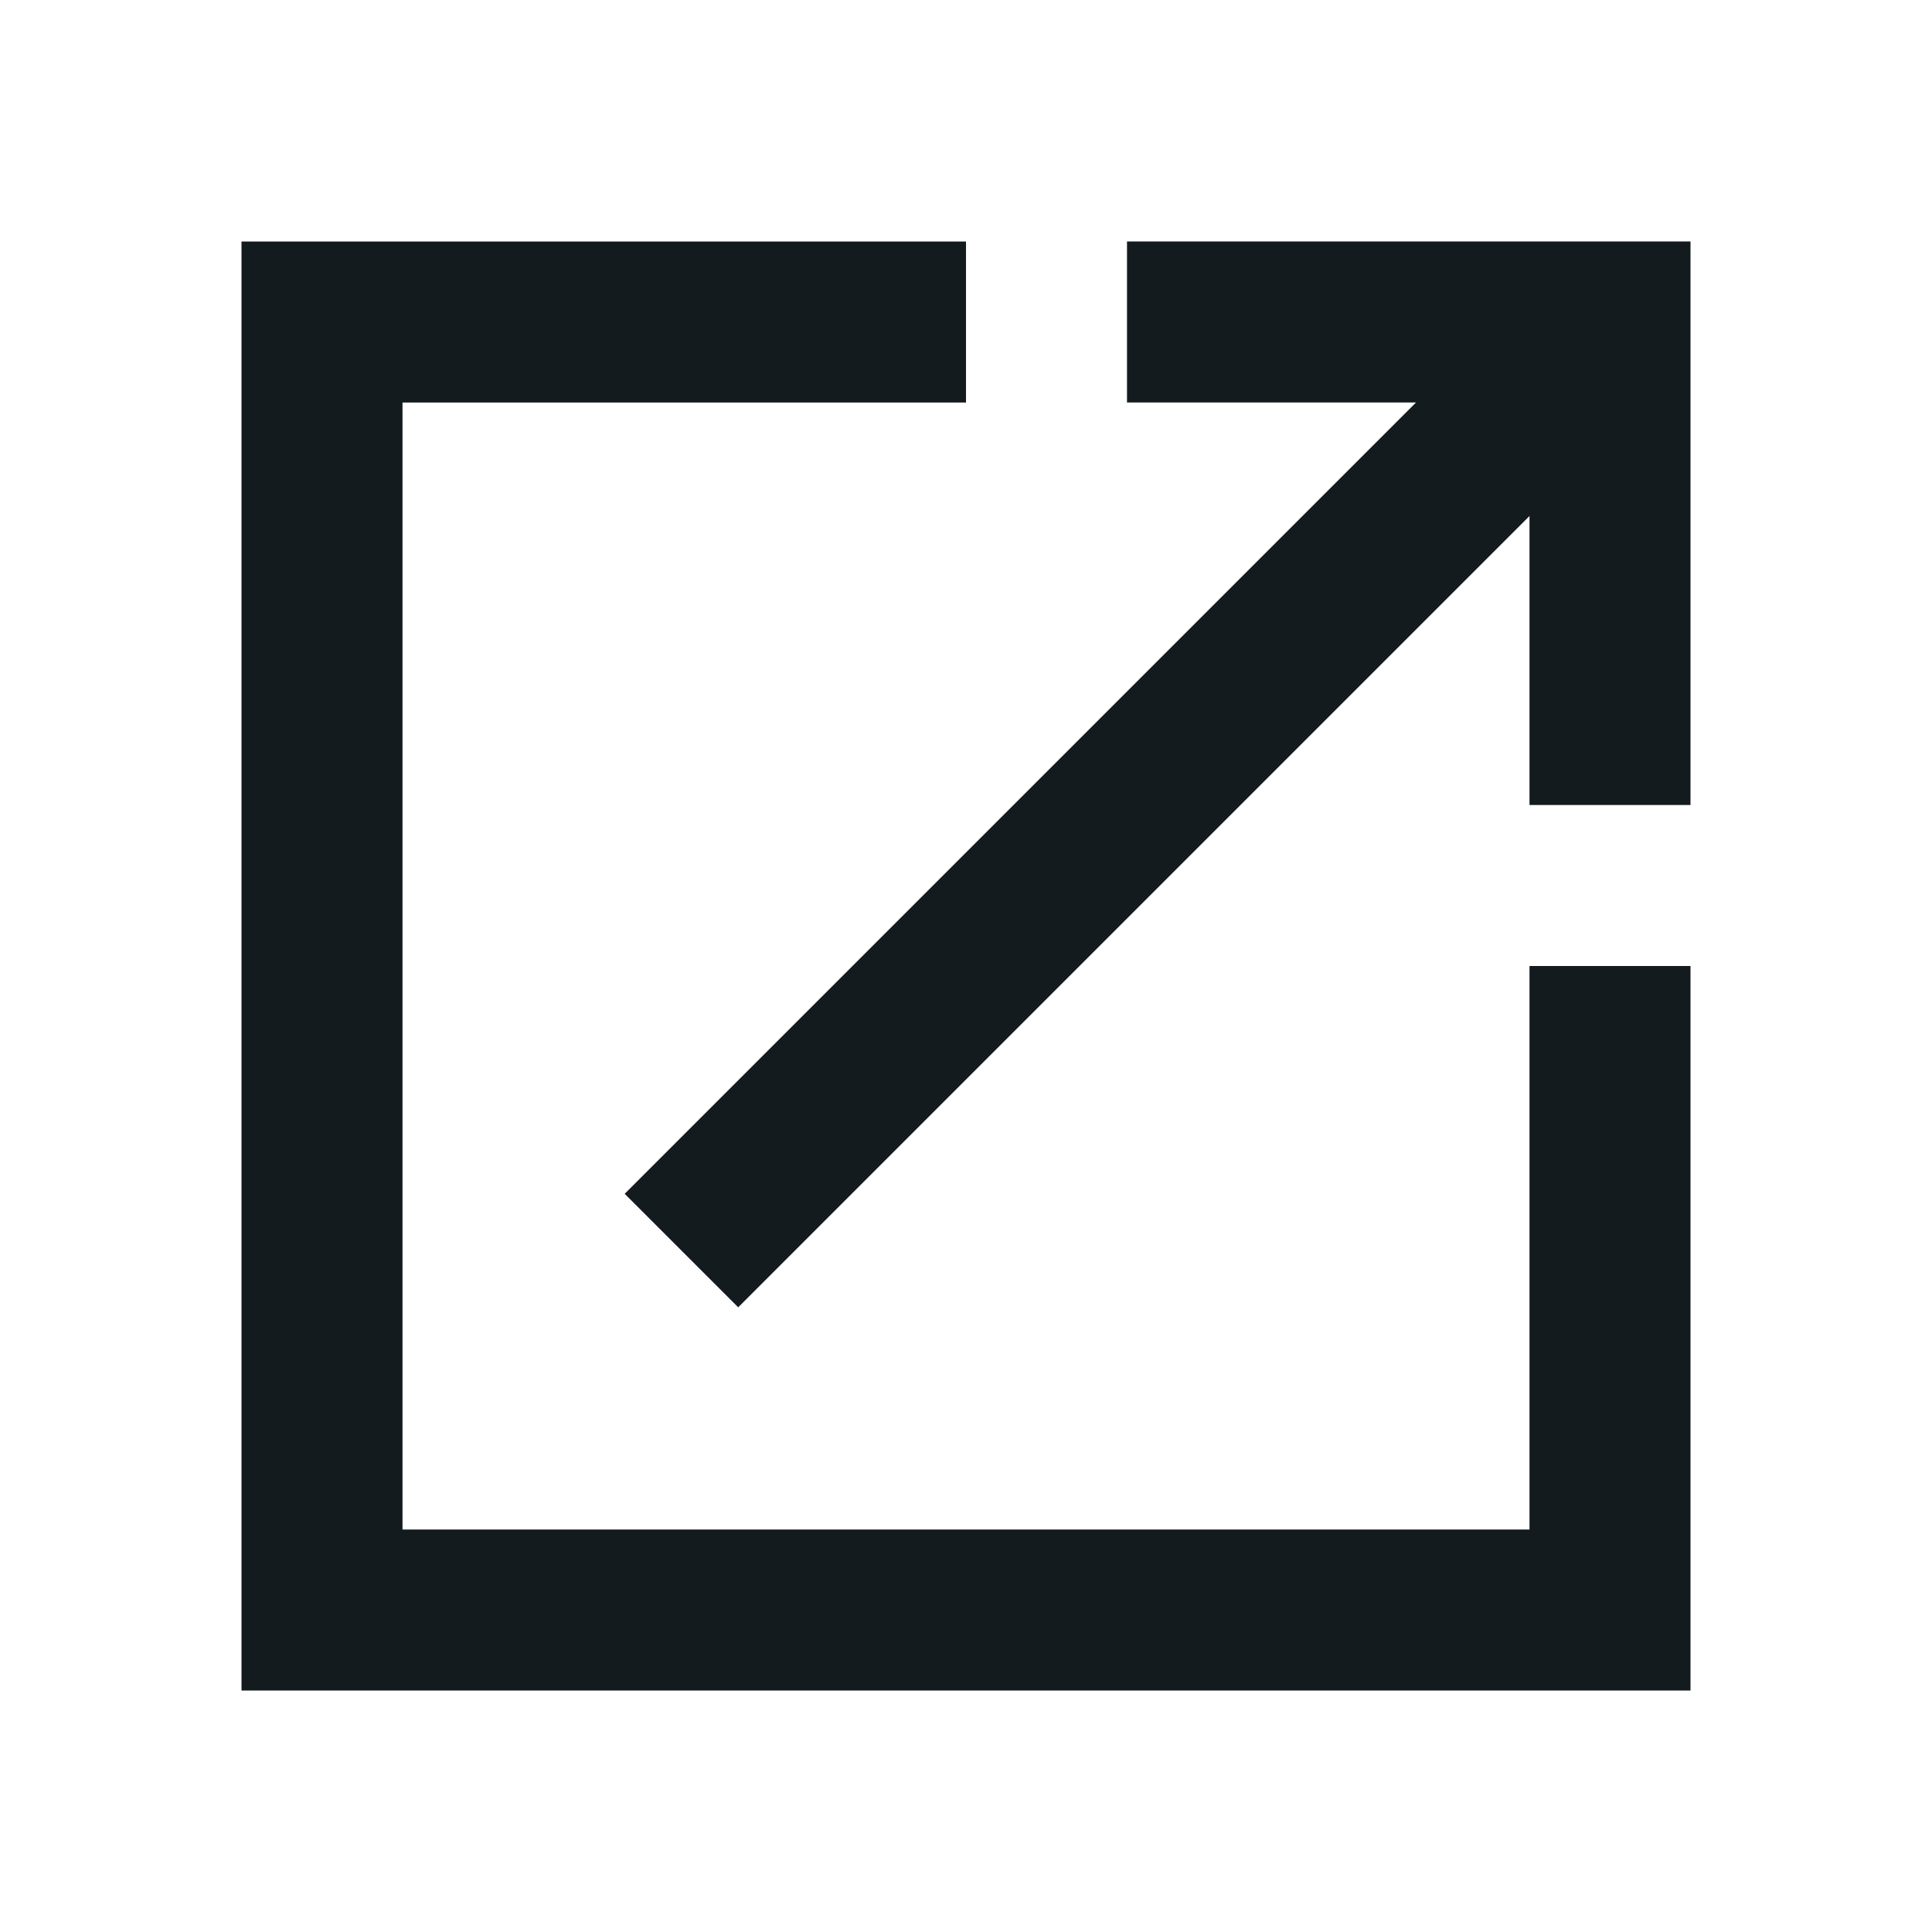 <svg fill="none" height="24" viewBox="0 0 24 24" width="24" xmlns="http://www.w3.org/2000/svg"><path d="m19 19h-14v-14h7v-2h-9v18h18v-9h-2zm-5-16v2h3.59l-9.83 9.83 1.41 1.41 9.83-9.83v3.59h2v-7z" fill="#141b1e"/></svg>